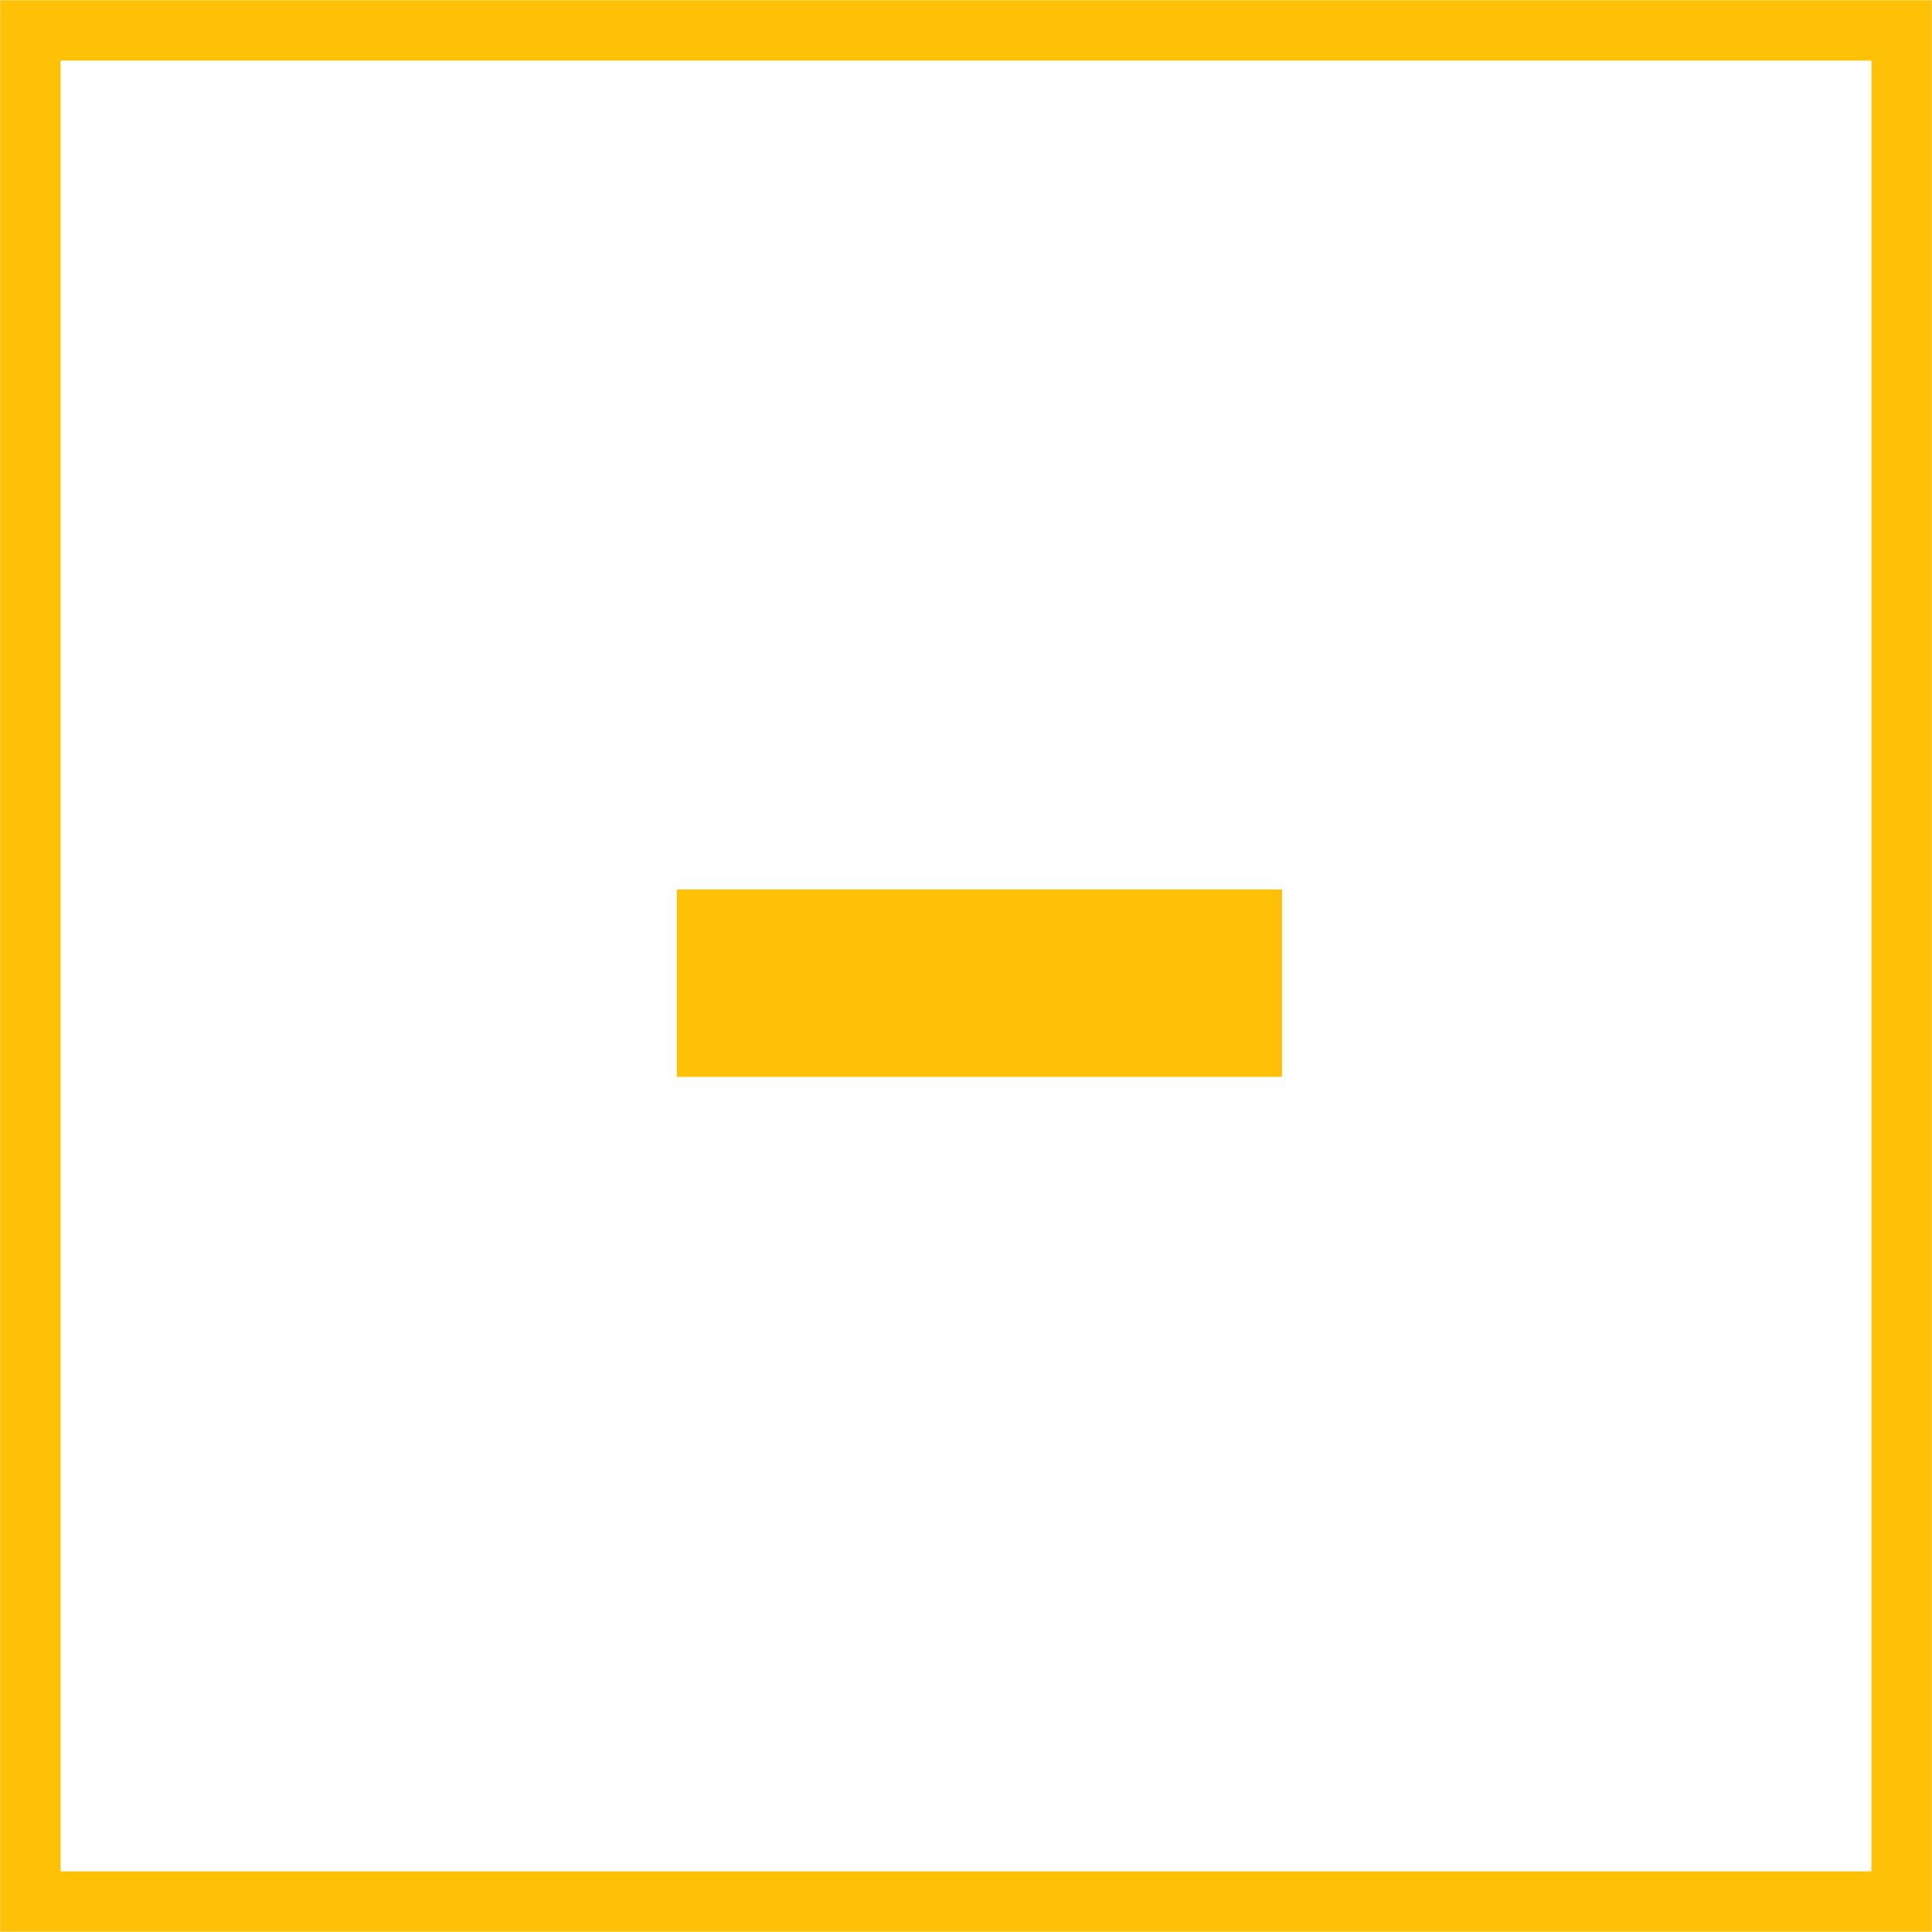 <?xml version="1.0" encoding="utf-8"?>
<!-- Generator: Adobe Illustrator 15.0.0, SVG Export Plug-In . SVG Version: 6.00 Build 0)  -->
<!DOCTYPE svg PUBLIC "-//W3C//DTD SVG 1.1//EN" "http://www.w3.org/Graphics/SVG/1.1/DTD/svg11.dtd">
<svg version="1.1" id="Capa_1" xmlns="http://www.w3.org/2000/svg" xmlns:xlink="http://www.w3.org/1999/xlink" x="0px" y="0px"
	 width="32px" height="32px" viewBox="0 0 32 32" enable-background="new 0 0 32 32" xml:space="preserve">
<g>
	<g>
		<path fill="#FFC105" d="M31.997,31.996H0.003V0.004h31.994V31.996z M1.003,30.996h29.994V1.004H1.003V30.996z"/>
	</g>
	<g>
		<g>
			<path fill="#FFC105" d="M11.21,17.836v-3.103h10.024v3.103H11.21z"/>
		</g>
	</g>
</g>
</svg>
